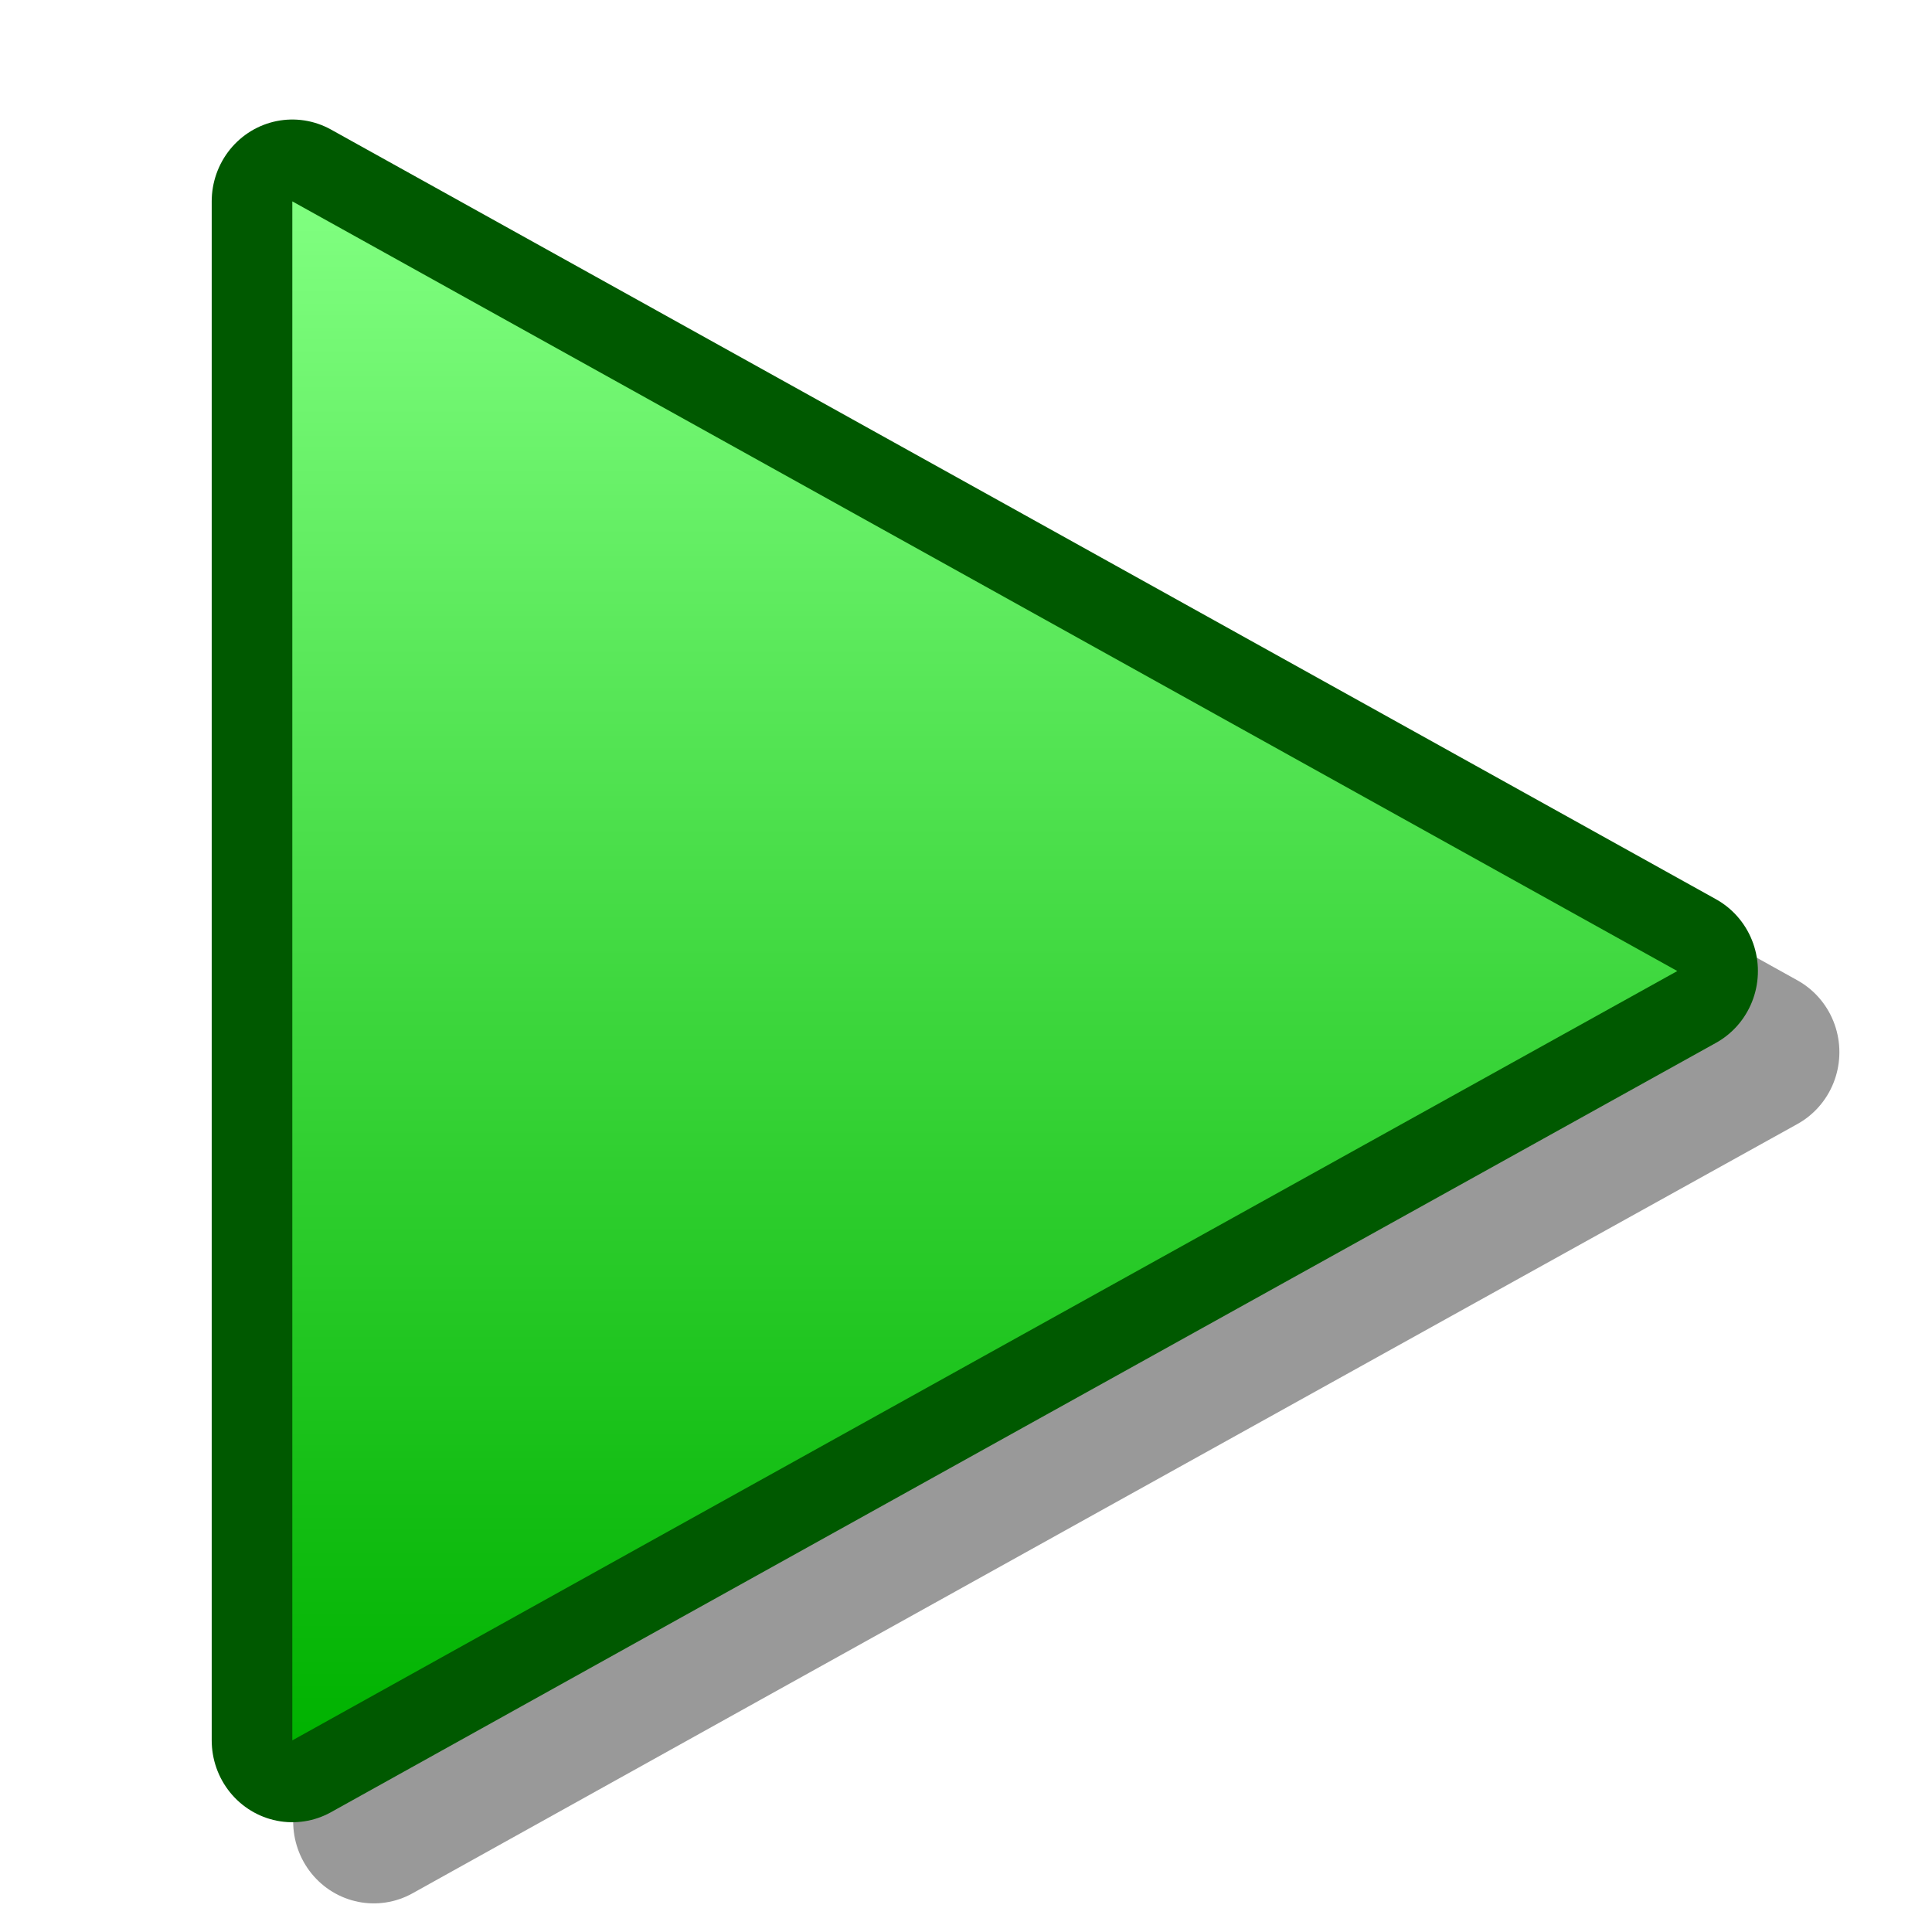 <?xml version="1.0" encoding="UTF-8" standalone="yes"?>
<svg version="1.1" width="64" height="64" color-interpolation="linearRGB"
     xmlns:svg="http://www.w3.org/2000/svg" xmlns="http://www.w3.org/2000/svg">
 <g>
  <path style="fill:none; stroke:#000000; stroke-opacity:0.4; stroke-width:5.145; stroke-linecap:round; stroke-linejoin:round"
        d="M56.39 34.27C41.65 26.2 26.92 18.13 12.19 10.08C12.19 26.19 12.19 42.32 12.19 58.45C26.92 50.38 41.65 42.32 56.39 34.27V34.27V34.27V34.27V34.27z"
        transform="matrix(1.038,0,0,1.054,-0.271,-1.266)"
  />
  <path style="fill:none; stroke:#005900; stroke-width:5.145; stroke-linecap:round; stroke-linejoin:round"
        d="M53.79 31.72C39.05 23.65 24.32 15.59 9.59 7.53C9.59 23.64 9.59 39.78 9.59 55.9C24.32 47.83 39.05 39.78 53.79 31.72V31.72V31.72V31.72V31.72z"
        transform="matrix(1.038,0,0,1.054,-0.271,-1.266)"
  />
  <linearGradient id="gradient0" gradientUnits="userSpaceOnUse" x1="170.78" y1="7.52" x2="170.78" y2="55.89">
   <stop offset="0" stop-color="#80ff80"/>
   <stop offset="1" stop-color="#00b200"/>
  </linearGradient>
  <path style="fill:url(#gradient0)"
        d="M53.79 31.72C39.05 23.65 24.32 15.59 9.59 7.53C9.59 23.64 9.59 39.78 9.59 55.9C24.32 47.83 39.05 39.78 53.79 31.72V31.72V31.72V31.72V31.72z"
        transform="matrix(1.038,0,0,1.054,-0.271,-1.266)"
  />
 </g>
</svg>
